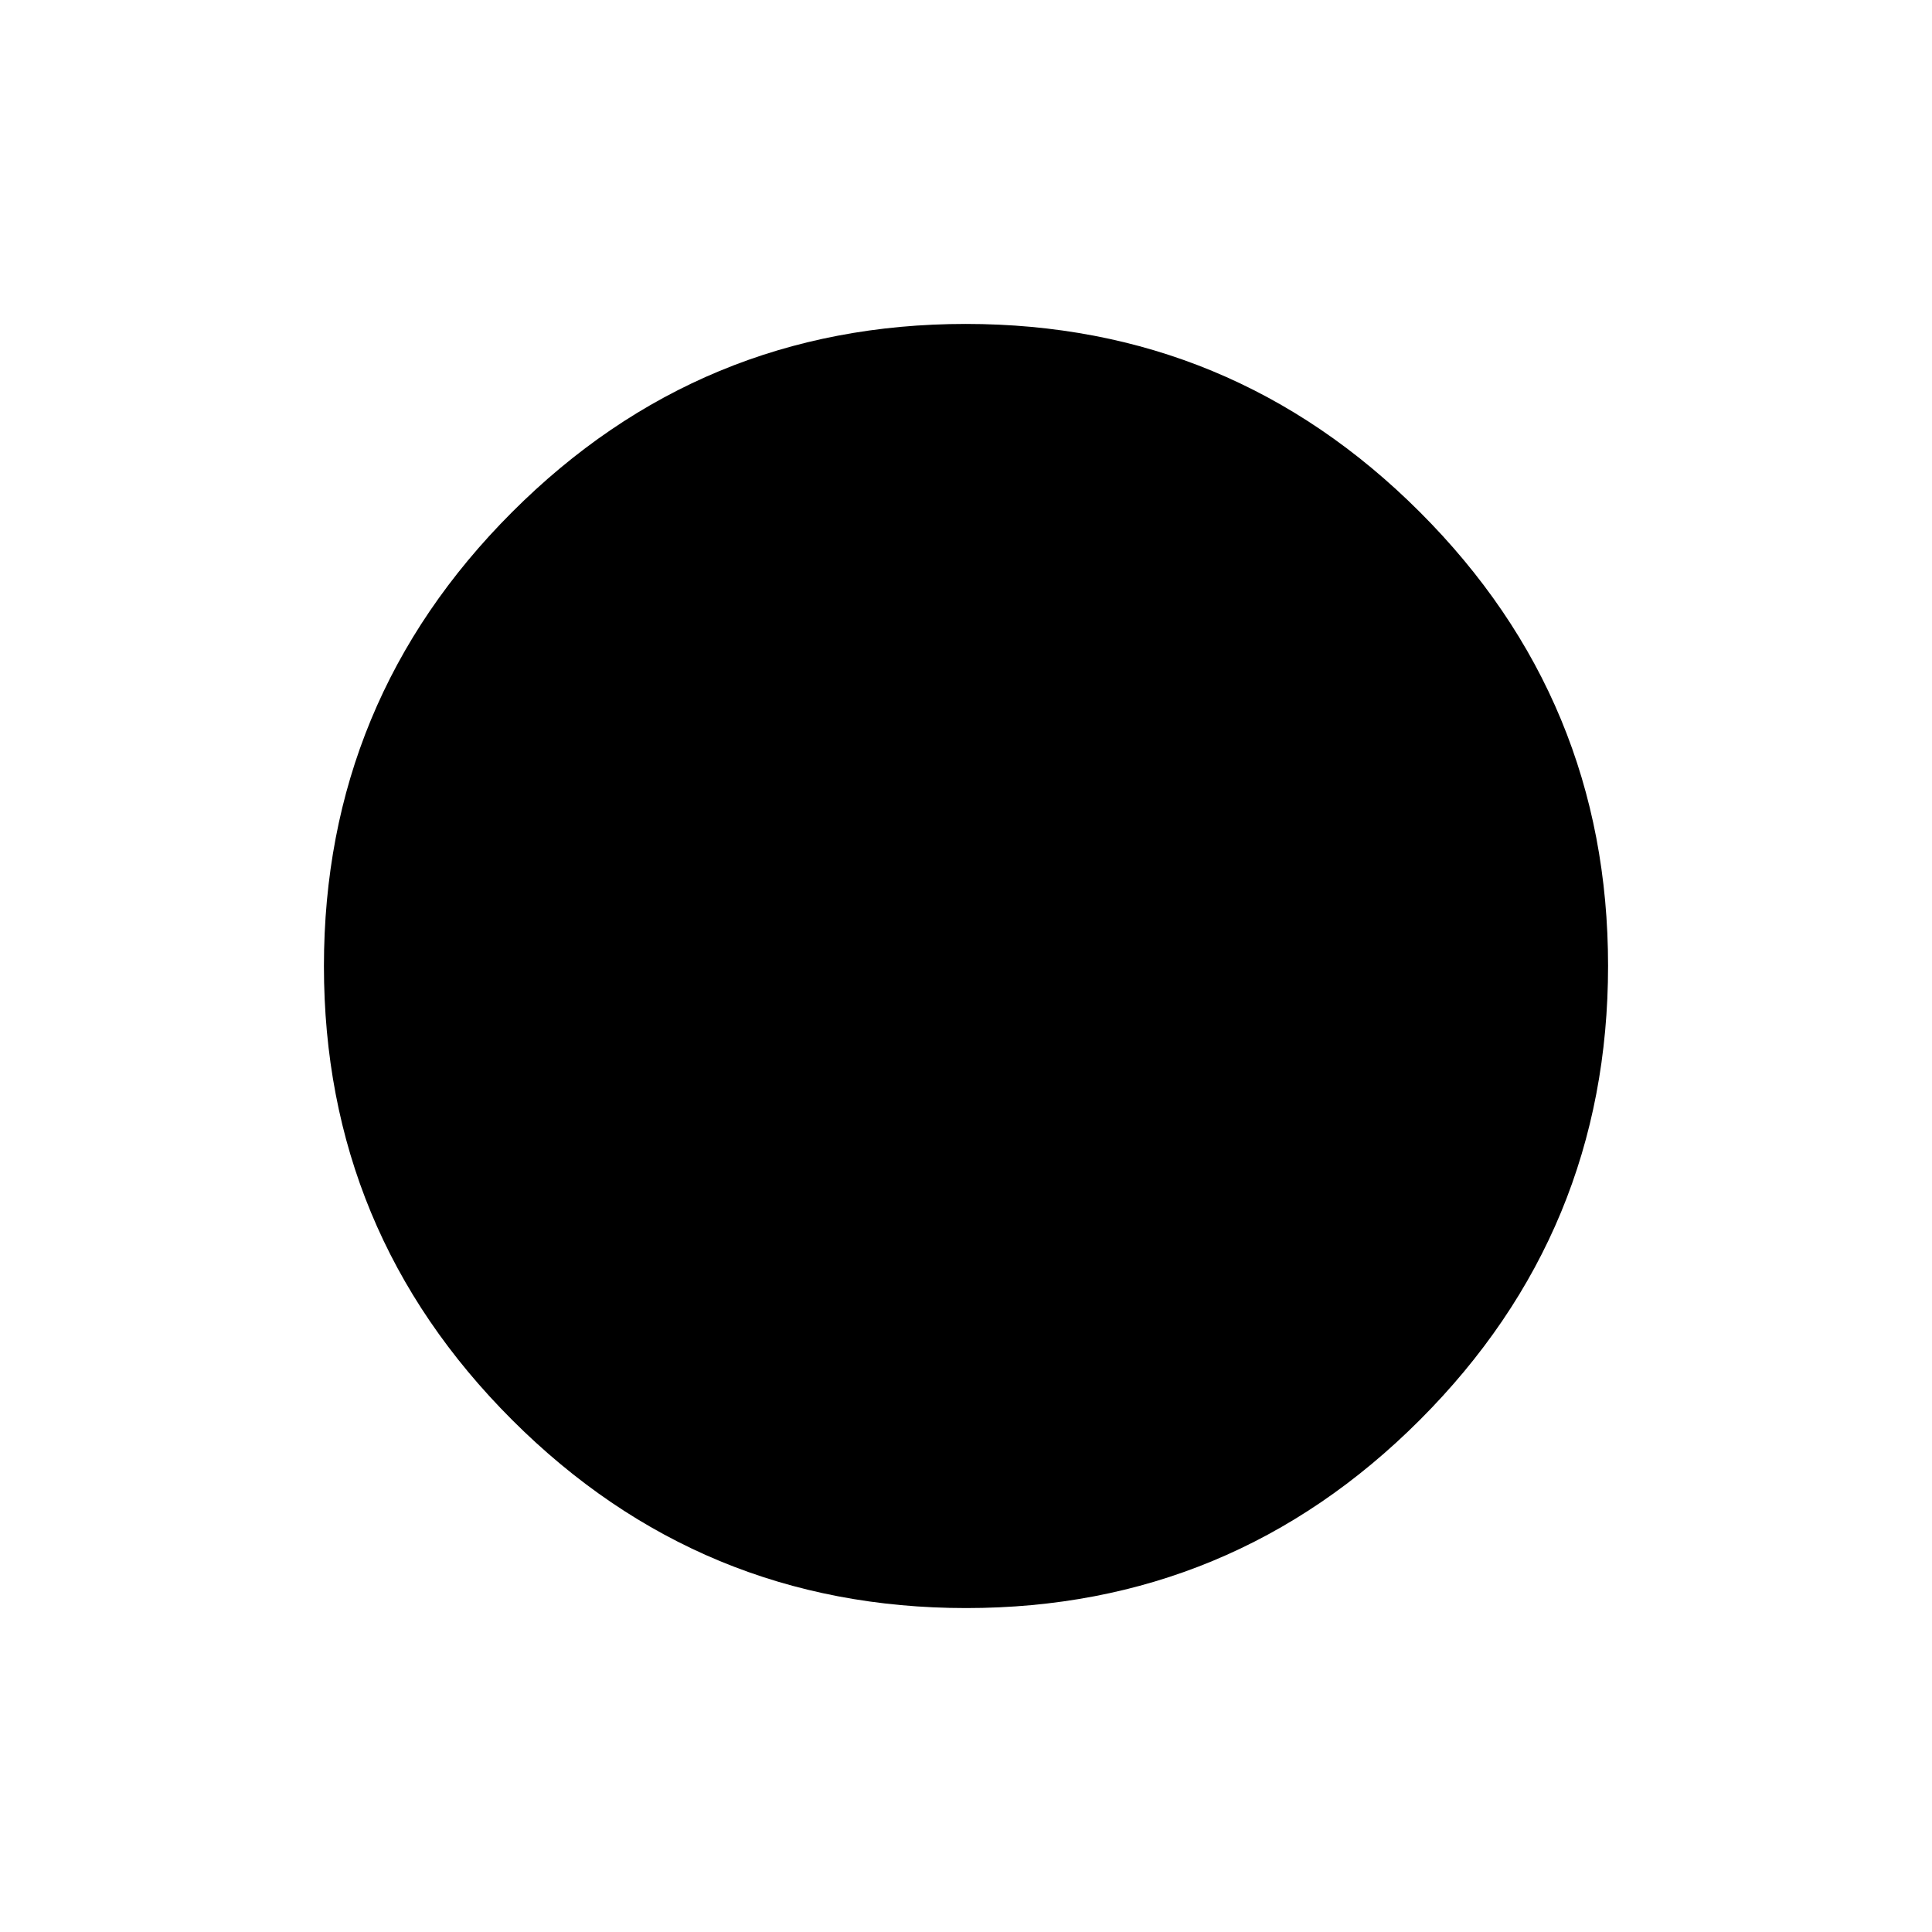 <svg xmlns="http://www.w3.org/2000/svg" height="24" viewBox="0 -960 960 960" width="24"><path d="M480.08-160.96q-132.04 0-225.58-93.46-93.54-93.46-93.54-225.5 0-132.04 93.46-225.58 93.46-93.54 225.5-93.54 132.04 0 225.58 93.46 93.54 93.46 93.54 225.5 0 132.04-93.46 225.58-93.46 93.54-225.5 93.54Z"/></svg>